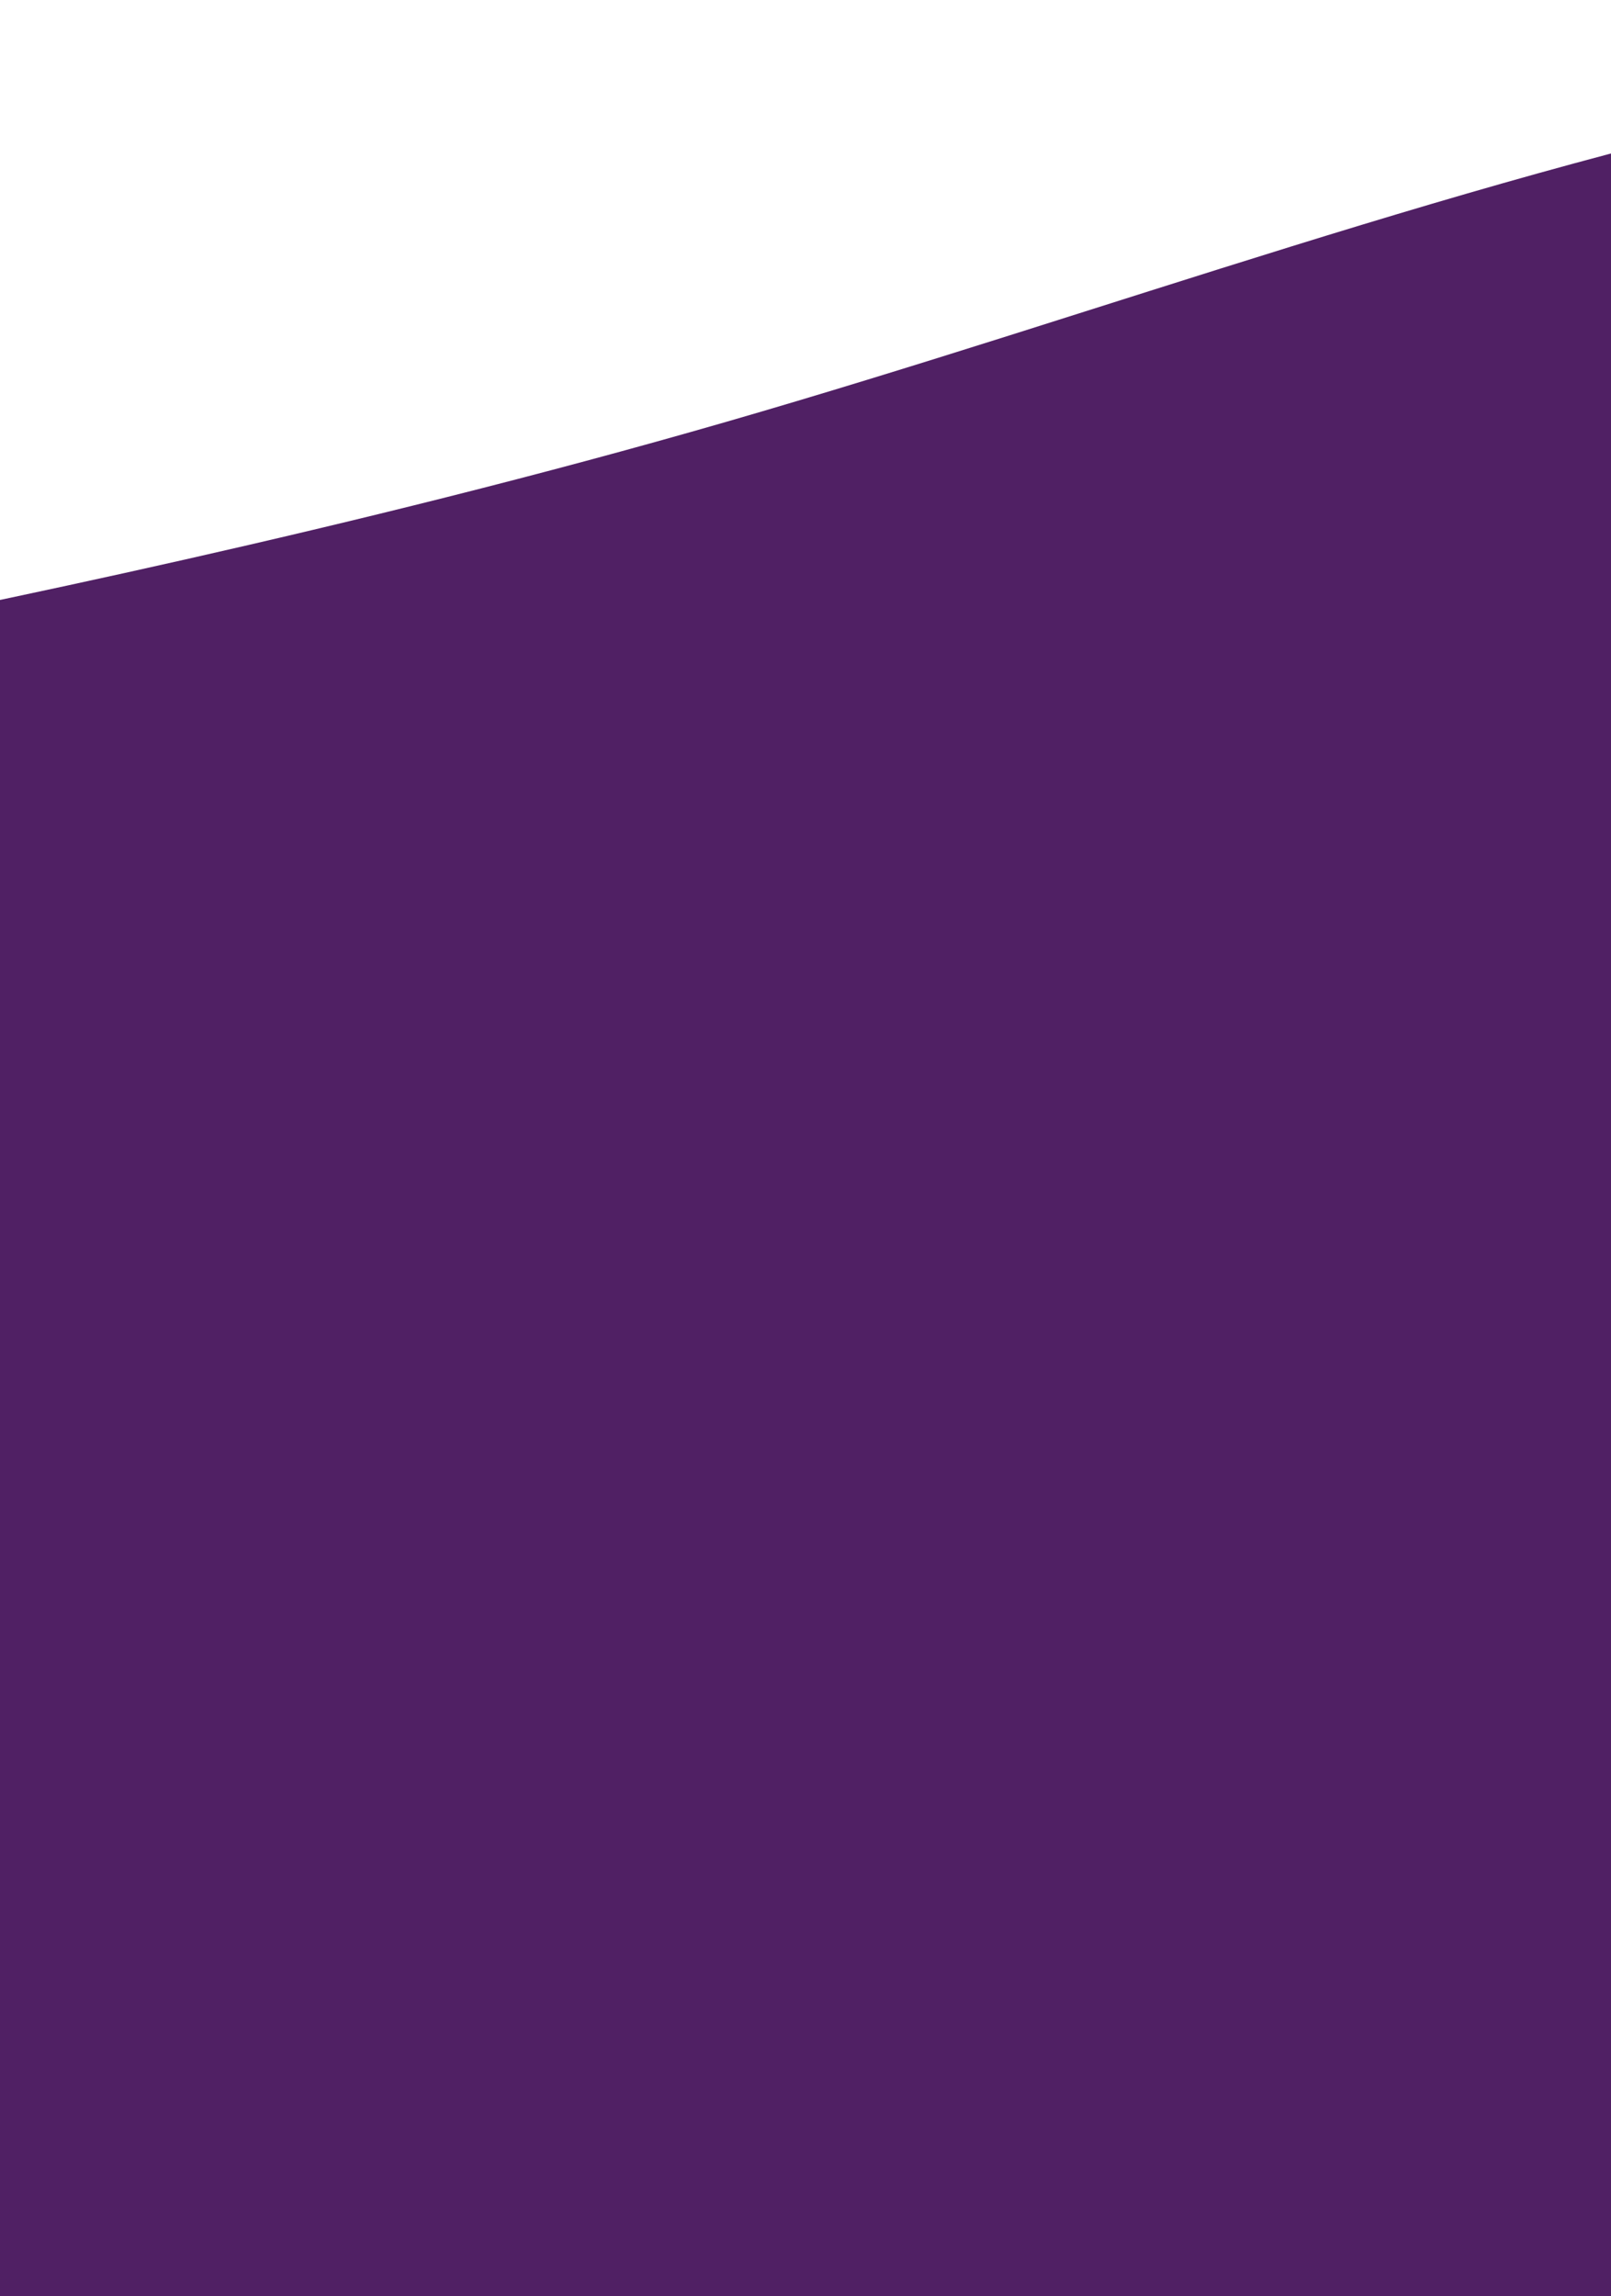 <svg width="428" height="610" viewBox="0 0 428 610" fill="none" xmlns="http://www.w3.org/2000/svg">
<path d="M-107 181.15L-57 171.144C-7 160.978 93 140.965 193 112.058C293 83.15 393 45.665 493 25.493C593 5.322 693 2.78 743 1.351L793 0.08V611.588H743C693 611.588 593 611.588 493 611.588C393 611.588 293 611.588 193 611.588C93 611.588 -7 611.588 -57 611.588H-107V181.15Z" fill="#502064"/>
</svg>
